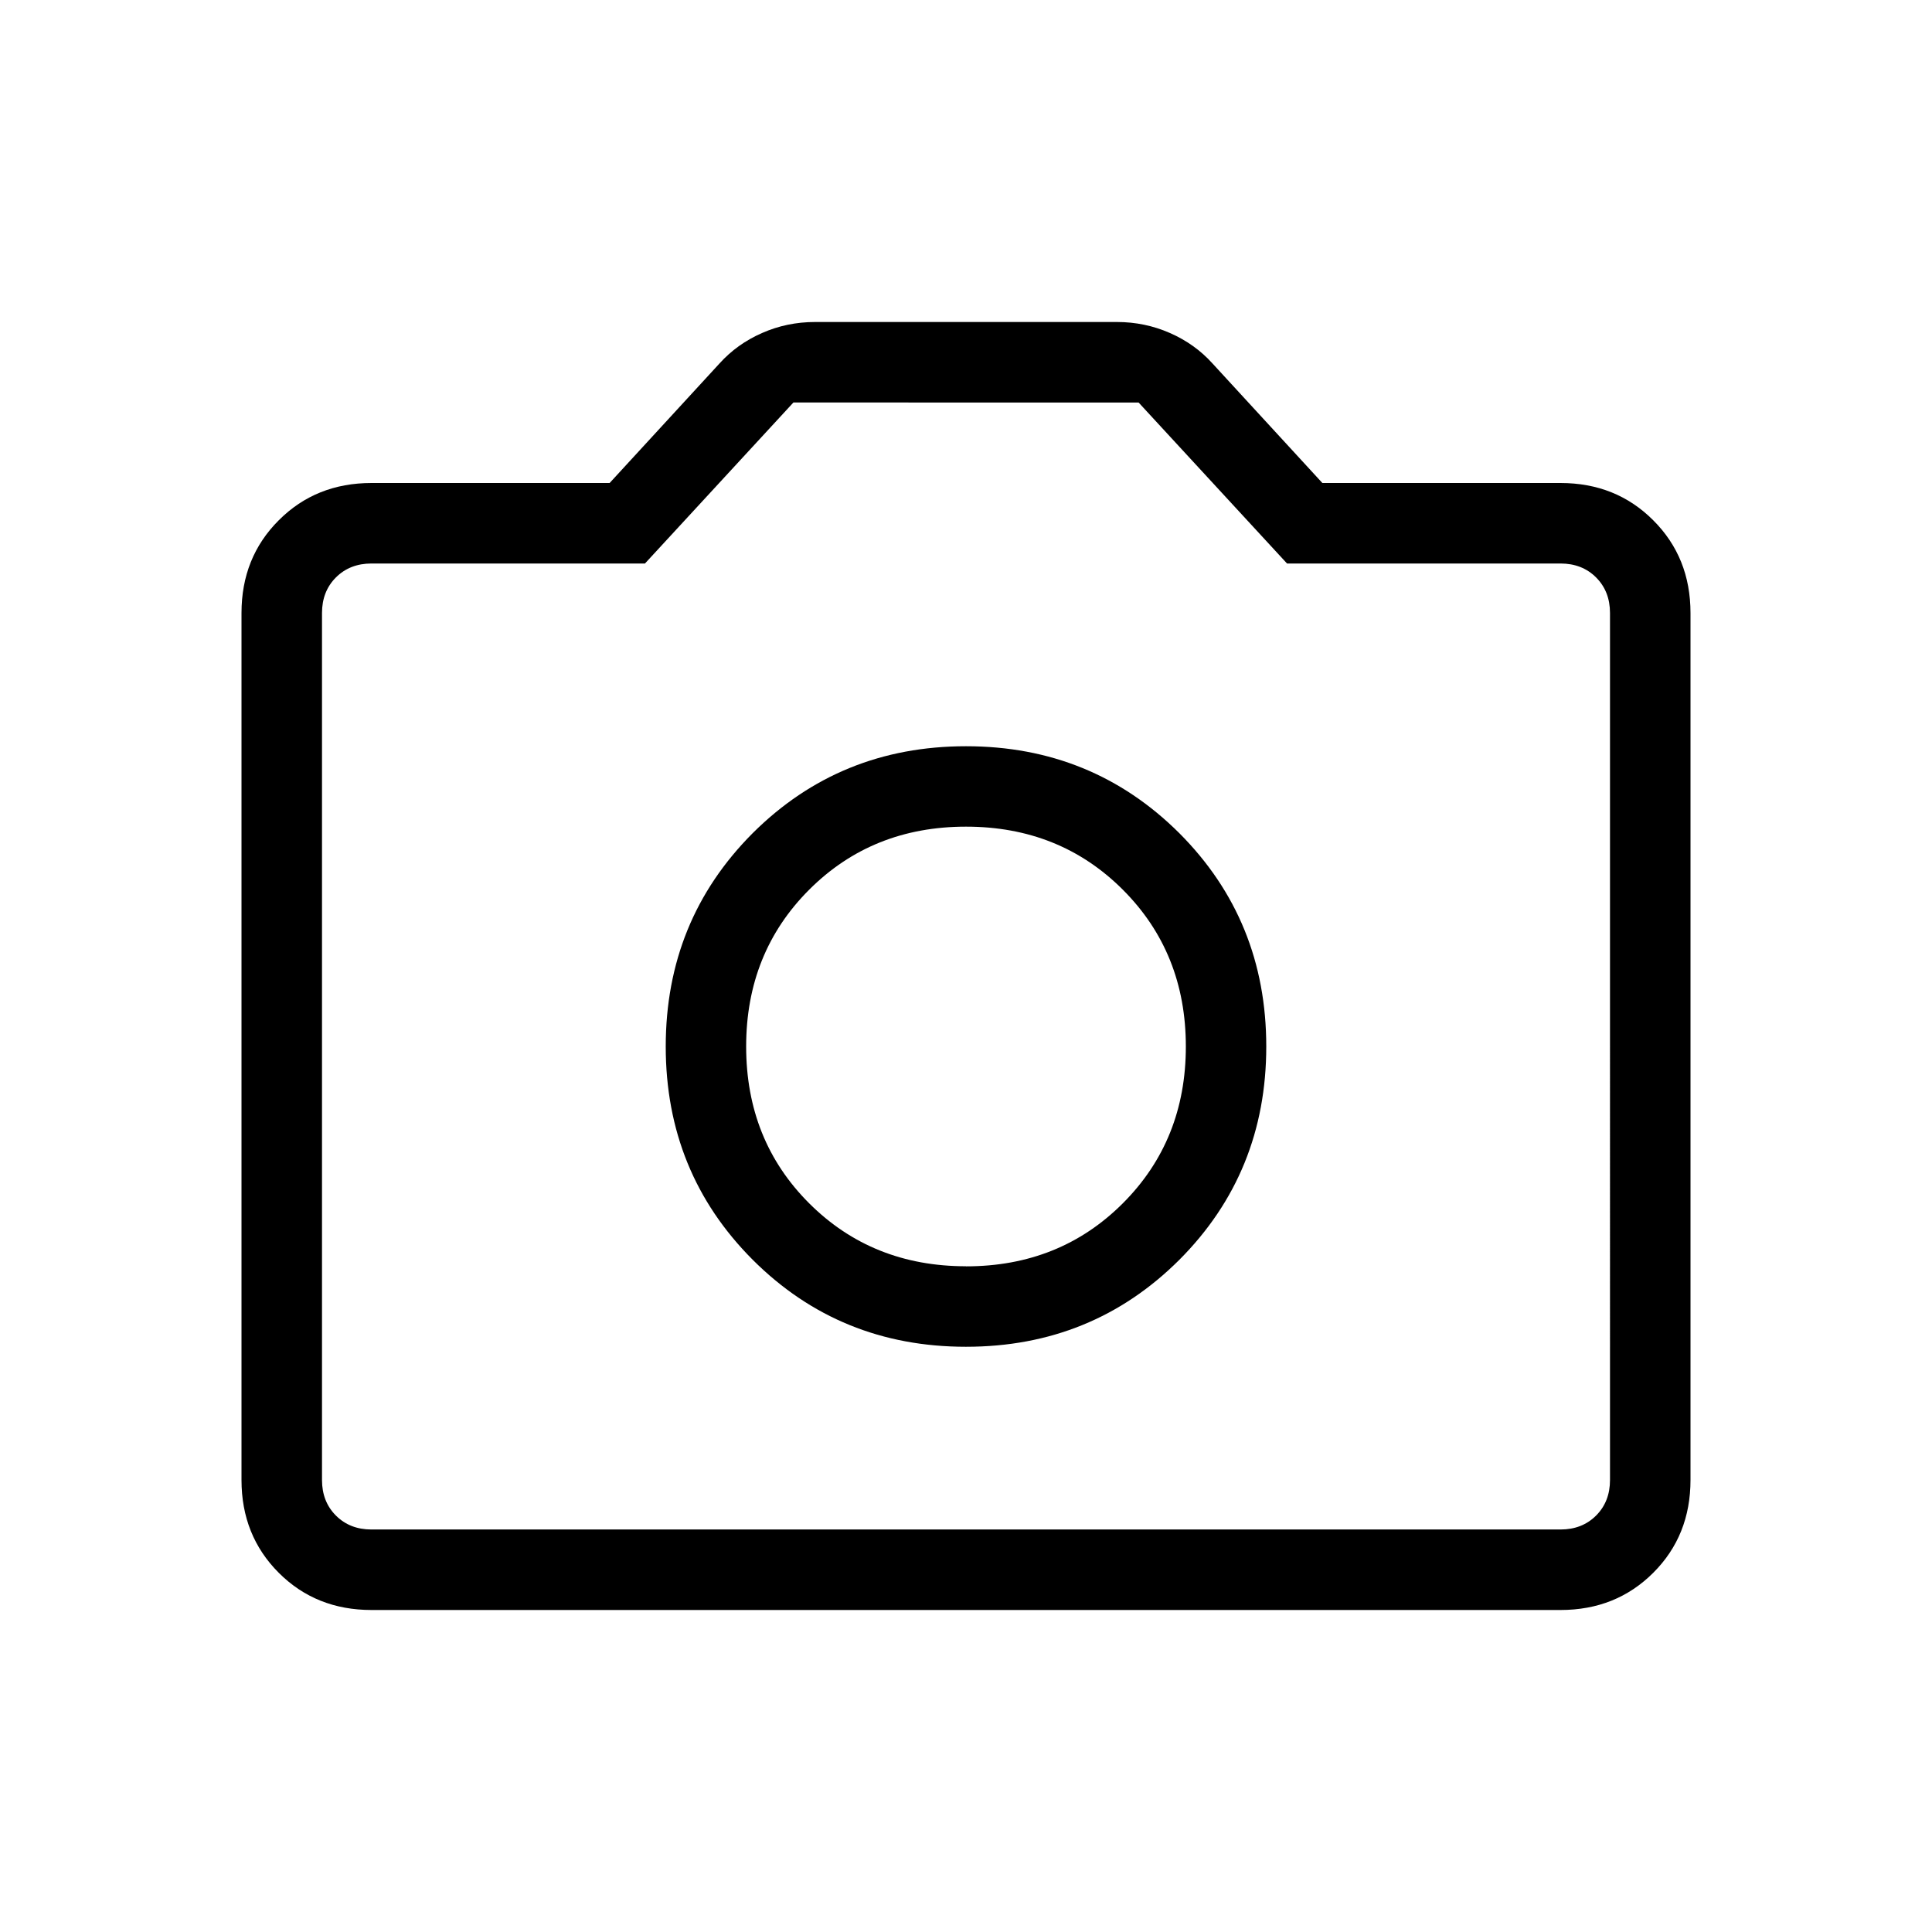 <svg xmlns="http://www.w3.org/2000/svg" width="1em" height="1em" viewBox="0 0 24 24"><path fill="currentColor" d="M12 16.73q1.567 0 2.65-1.08q1.08-1.083 1.08-2.65t-1.08-2.65Q13.566 9.27 12 9.27t-2.65 1.08Q8.27 11.433 8.27 13t1.081 2.65q1.082 1.08 2.649 1.08m0-1q-1.165 0-1.948-.782T9.269 13q0-1.165.783-1.948T12 10.269q1.165 0 1.948.783T14.731 13q0 1.165-.783 1.948T12 15.731M4.615 20q-.69 0-1.152-.462Q3 19.075 3 18.385V7.615q0-.69.463-1.152Q3.925 6 4.615 6h2.958l1.365-1.485q.218-.242.528-.378q.31-.137.659-.137h3.75q.348 0 .659.137q.31.136.528.378L16.427 6h2.958q.69 0 1.152.463q.463.462.463 1.152v10.77q0 .69-.462 1.152q-.463.463-1.153.463zm0-1h14.77q.269 0 .442-.173t.173-.442V7.615q0-.269-.173-.442T19.385 7h-3.397l-1.844-2H9.856L8.012 7H4.615q-.269 0-.442.173T4 7.615v10.77q0 .269.173.442t.442.173M12 13"/></svg>
